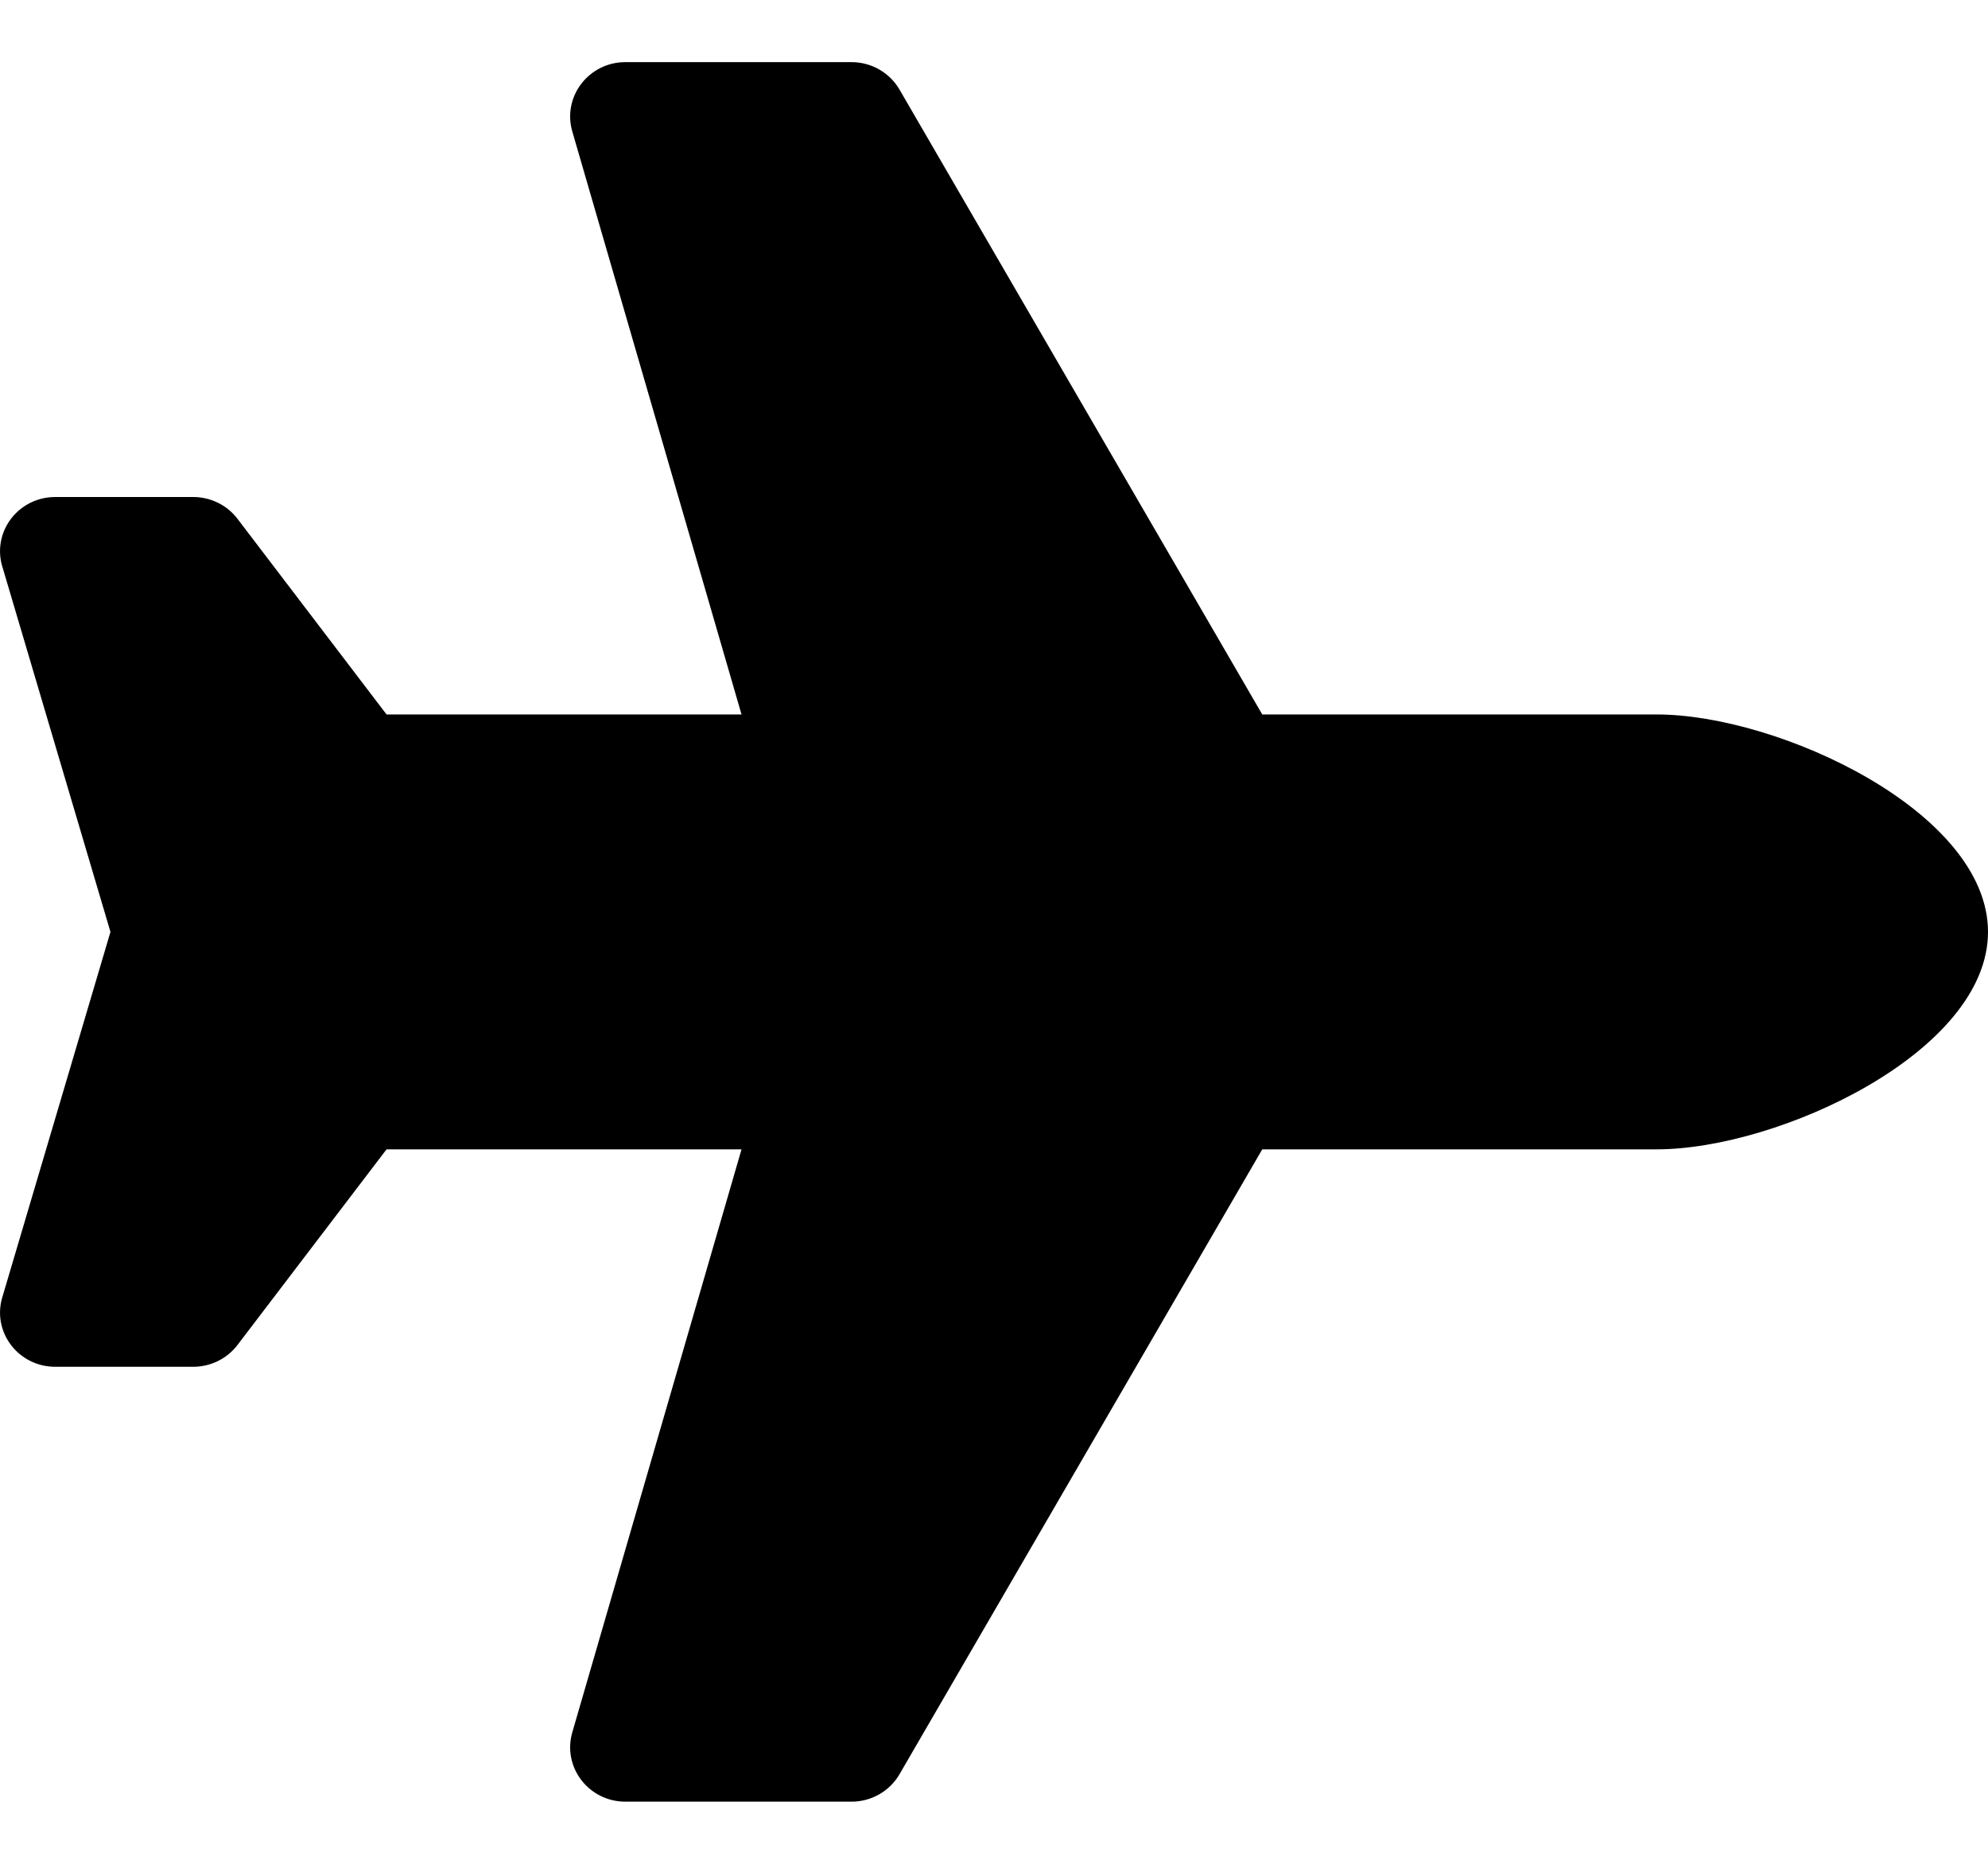 <svg width="16" height="15" viewBox="0 0 16 15" fill="none" xmlns="http://www.w3.org/2000/svg">
<path d="M13.333 5.75H10.159L7.239 0.72C7.2 0.653 7.144 0.598 7.076 0.559C7.008 0.52 6.931 0.5 6.853 0.5L5.034 0.5C4.738 0.5 4.525 0.778 4.606 1.058L5.968 5.75H3.111L1.911 4.175C1.827 4.065 1.695 4 1.555 4H0.445C0.155 4 -0.057 4.267 0.014 4.544L0.889 7.5L0.014 10.456C-0.057 10.733 0.155 11 0.445 11H1.555C1.695 11 1.827 10.935 1.911 10.825L3.111 9.25H5.968L4.606 13.942C4.525 14.222 4.738 14.5 5.034 14.5H6.853C7.012 14.5 7.16 14.416 7.239 14.28L10.159 9.25H13.333C14.315 9.25 16 8.467 16 7.5C16 6.533 14.315 5.75 13.333 5.75Z" fill="currentColor"/>
</svg>
